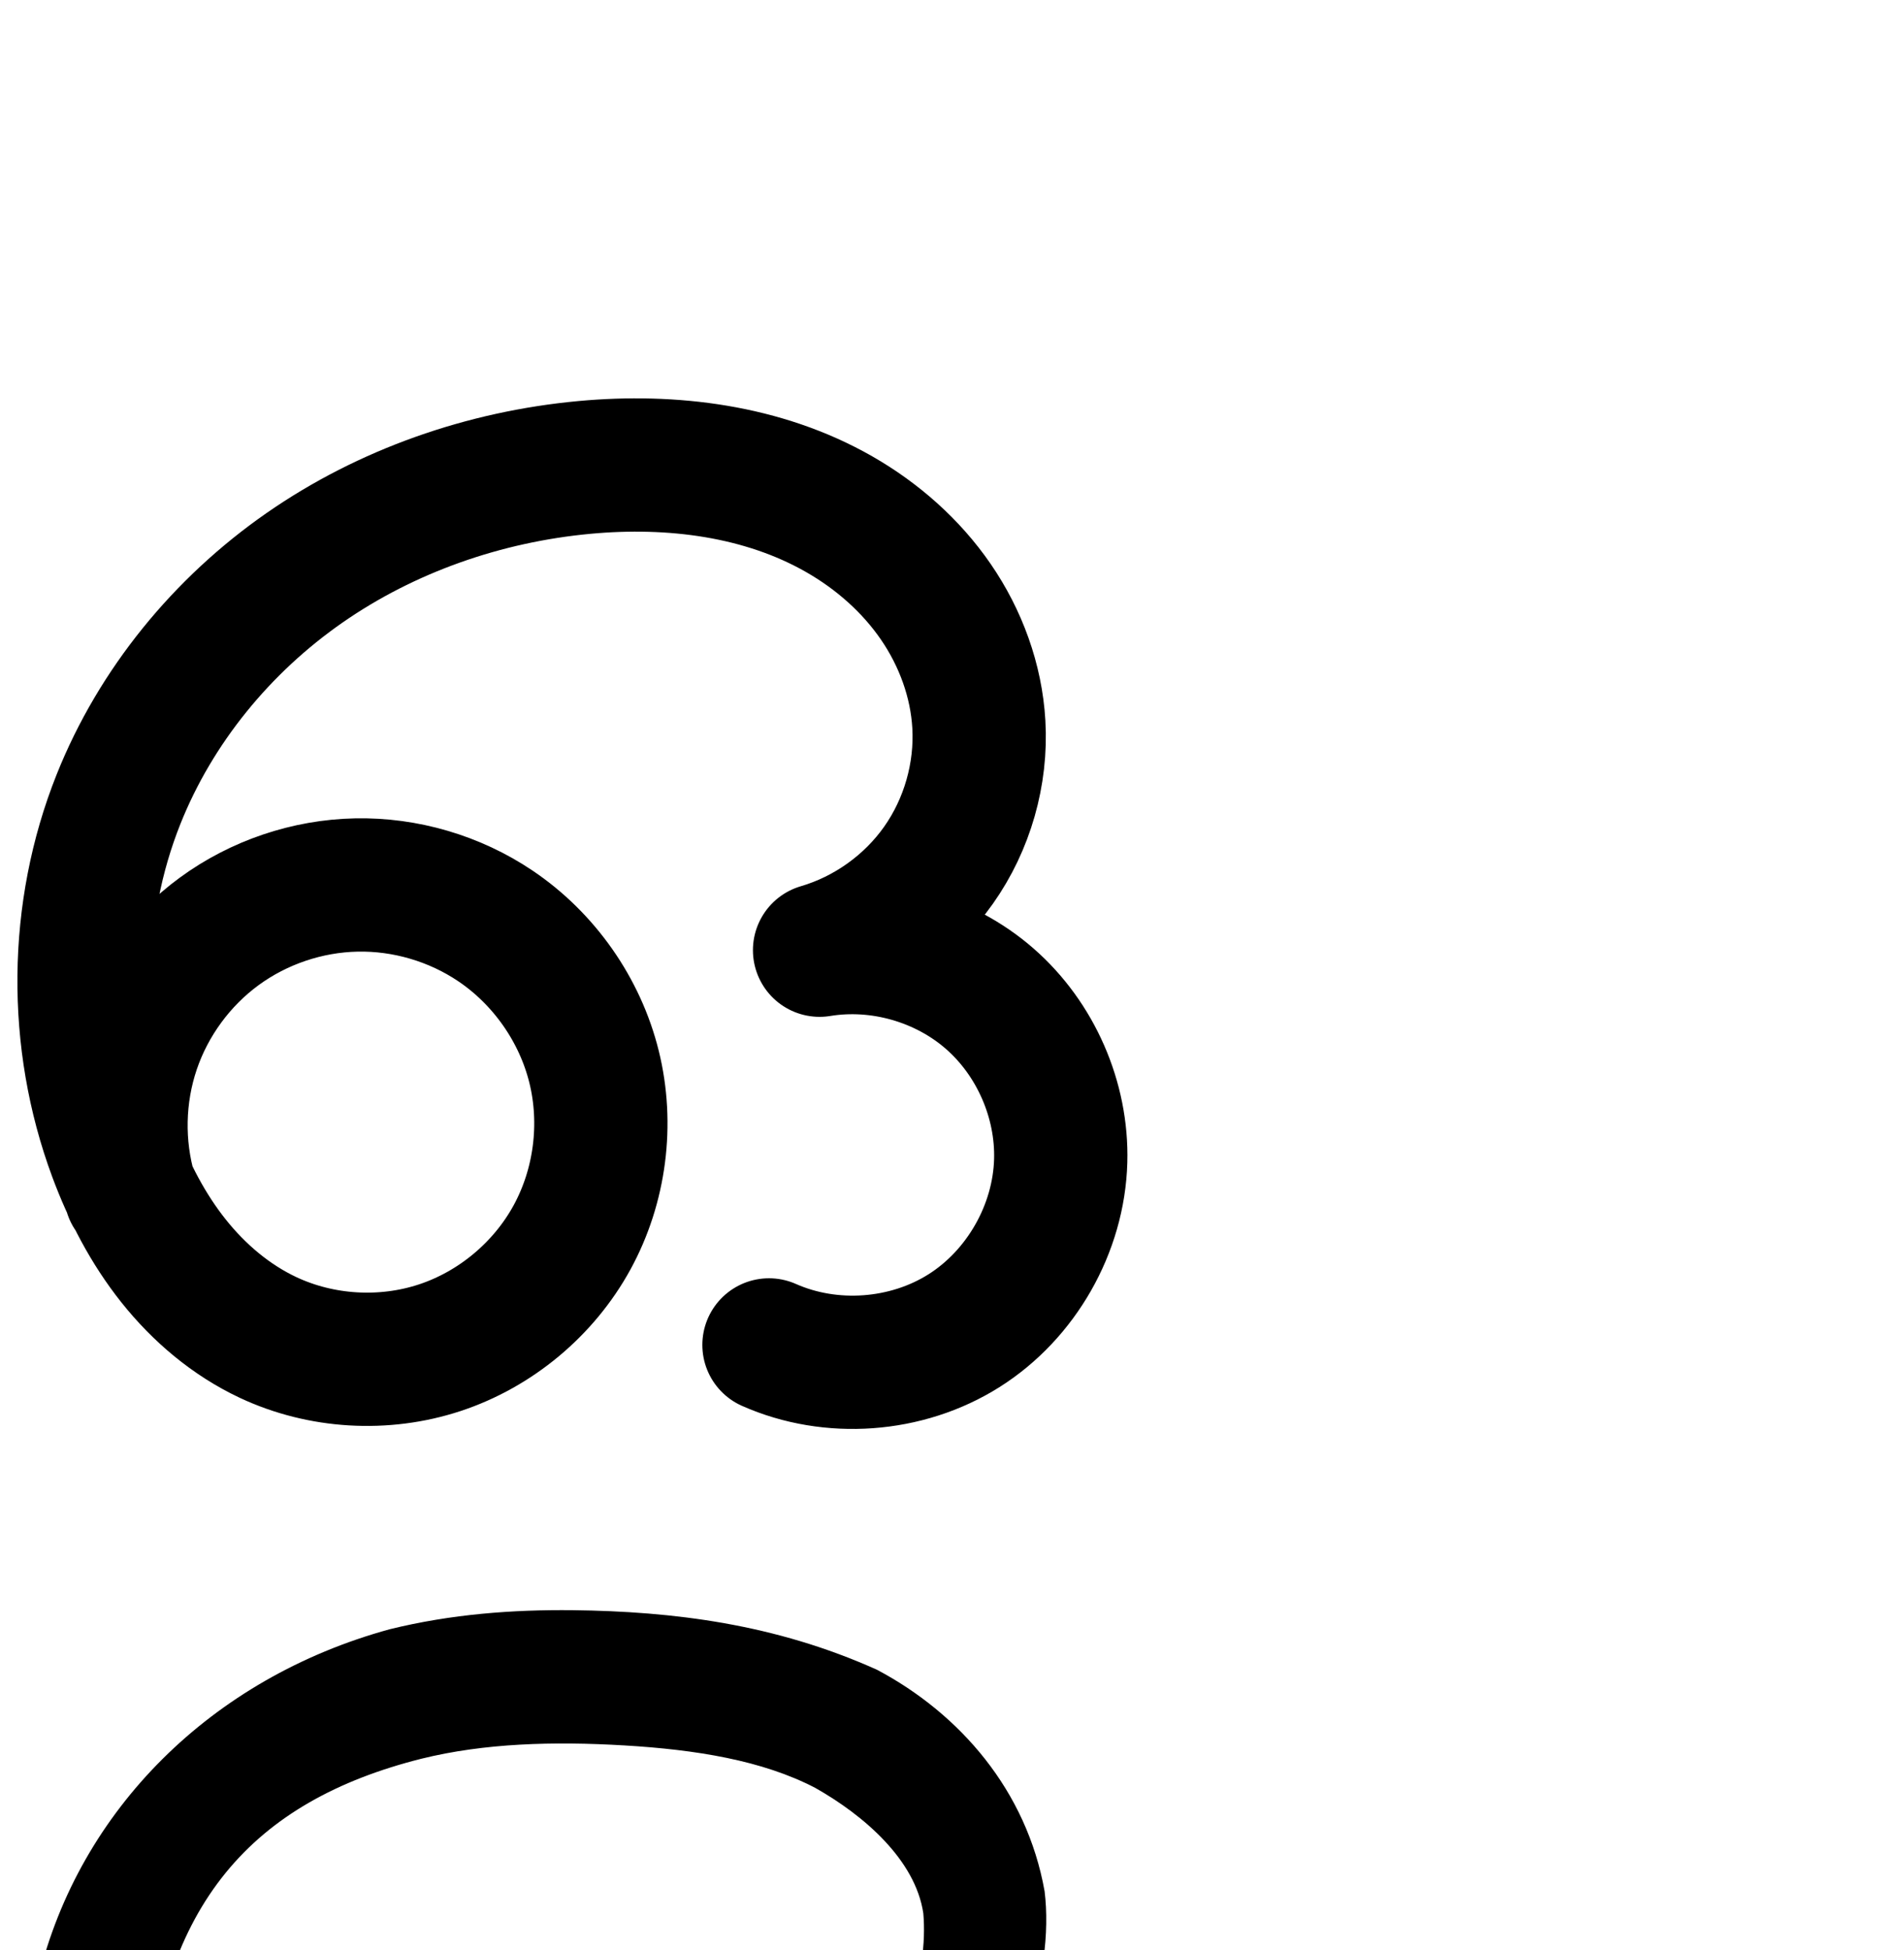 <?xml version="1.0" encoding="UTF-8" standalone="no"?>
<!-- Created with Inkscape (http://www.inkscape.org/) -->

<svg
   xmlns:dc="http://purl.org/dc/elements/1.1/"
   xmlns:cc="http://creativecommons.org/ns#"
   xmlns:rdf="http://www.w3.org/1999/02/22-rdf-syntax-ns#"
   xmlns:svg="http://www.w3.org/2000/svg"
   xmlns="http://www.w3.org/2000/svg"
   xmlns:sodipodi="http://sodipodi.sourceforge.net/DTD/sodipodi-0.dtd"
   xmlns:inkscape="http://www.inkscape.org/namespaces/inkscape"
   width="2000"
   height="2048"
   id="svg2992"
   version="1.1"
   inkscape:version="0.91 r13725"
   sodipodi:docname="ഒ.svg">
  <defs
     id="defs5498">
    <inkscape:path-effect
       effect="spiro"
       id="path-effect4142"
       is_visible="true" />
    <inkscape:path-effect
       effect="spiro"
       id="path-effect4142-8"
       is_visible="true" />
    <inkscape:path-effect
       effect="spiro"
       id="path-effect4142-8-0"
       is_visible="true" />
    <inkscape:path-effect
       effect="spiro"
       id="path-effect4142-8-0-1"
       is_visible="true" />
    <inkscape:path-effect
       effect="spiro"
       id="path-effect4142-8-0-1-7"
       is_visible="true" />
    <inkscape:path-effect
       effect="spiro"
       id="path-effect4142-8-0-1-7-8"
       is_visible="true" />
    <inkscape:path-effect
       effect="spiro"
       id="path-effect4142-8-0-1-7-9"
       is_visible="true" />
    <inkscape:path-effect
       effect="spiro"
       id="path-effect4142-8-0-1-7-9-1"
       is_visible="true" />
    <inkscape:path-effect
       effect="spiro"
       id="path-effect4142-8-0-1-7-9-2"
       is_visible="true" />
    <inkscape:path-effect
       effect="spiro"
       id="path-effect4142-8-0-1-7-9-2-9"
       is_visible="true" />
    <inkscape:path-effect
       effect="spiro"
       id="path-effect4142-8-0-1-7-1"
       is_visible="true" />
    <inkscape:path-effect
       effect="spiro"
       id="path-effect4372-5-0-7-0-2-7-35"
       is_visible="true" />
    <inkscape:path-effect
       effect="spiro"
       id="path-effect4372-5-0-7-0-2-7-35-9"
       is_visible="true" />
    <inkscape:path-effect
       effect="spiro"
       id="path-effect4142-8-0-1-7-2"
       is_visible="true" />
    <inkscape:path-effect
       effect="spiro"
       id="path-effect4142-8-0-1-7-7"
       is_visible="true" />
    <inkscape:path-effect
       effect="spiro"
       id="path-effect4142-8-0-1-7-94"
       is_visible="true" />
  </defs>
  <sodipodi:namedview
     inkscape:window-height="844"
     inkscape:window-width="1600"
     inkscape:pageshadow="2"
     inkscape:pageopacity="0.0"
     borderopacity="1.0"
     bordercolor="#666666"
     pagecolor="#ffffff"
     id="base"
     showgrid="true"
     showguides="true"
     inkscape:guide-bbox="true"
     inkscape:zoom="0.35355339"
     inkscape:cx="2573.0585"
     inkscape:cy="756.43094"
     inkscape:window-x="1600"
     inkscape:window-y="0"
     inkscape:current-layer="layer1"
     inkscape:window-maximized="1">
    <sodipodi:guide
       orientation="horizontal"
       position="0,600"
       id="guide5596" />
    <inkscape:grid
       type="xygrid"
       id="grid3769"
       empspacing="3"
       visible="true"
       enabled="true"
       snapvisiblegridlinesonly="true"
       spacingx="4px"
       units="px"
       dotted="true"
       spacingy="4px" />
    <sodipodi:guide
       orientation="0,1"
       position="-1040,1600"
       id="guide2985" />
  </sodipodi:namedview>
  <g
     inkscape:label="Layer 1"
     inkscape:groupmode="layer"
     id="layer1"
     transform="translate(0,1048)">
    <path
       style="fill:none;fill-rule:evenodd;stroke:#000000;stroke-width:140;stroke-linecap:round;stroke-linejoin:round;stroke-miterlimit:4;stroke-dasharray:none;stroke-opacity:1"
       d="m 137.208,204.819 c -14.483,-49.402 -13.363,-103.254 3.16,-152.012 16.523,-48.757 48.374,-92.195 89.907,-122.615 41.533,-30.419 92.557,-47.679 144.027,-48.721 51.47,-1.042 103.151,14.139 145.881,42.853 51.2,34.405 89.026,88.252 103.833,148.135 14.806,59.883 6.405,125.228 -23.243,179.321 -29.649,54.094 -80.284,96.366 -138.866,115.688 -58.582,19.322 -124.509,15.446 -180.338,-10.788 -38.891,-18.275 -72.534,-46.806 -99.294,-80.427 -26.761,-33.621 -46.811,-72.252 -61.76,-112.539 -44.175,-119.053 -43.06,-254.477 4.018,-372.412 39.061,-97.853 108.747,-182.711 195.242,-242.874 86.495,-60.163 189.333,-95.813 294.246,-105.517 91.702,-8.482 187.55,3.411 267.484,49.145 39.967,22.867 75.424,54.035 101.498,91.988 26.074,37.953 42.557,82.764 45.196,128.735 2.992,52.128 -12.163,105.123 -42.26,147.789 -30.098,42.666 -74.94,74.718 -125.051,89.386 63.168,-10.359 130.558,8.854 178.766,50.966 48.208,42.112 76.303,106.309 74.527,170.296 -1.977,71.234 -41.375,140.382 -101.647,178.402 -60.272,38.02 -139.646,43.794 -204.786,14.898"
       id="path4140-6-2-2-7"
       inkscape:path-effect="#path-effect4142-8-0-1-7"
       inkscape:original-d="m 137.20811,204.81937 c 0,0 264.16576,-385.0076 382.9745,-280.494458 C 643.77756,33.048366 445.42663,340.96777 281.56815,356.68085 198.1691,364.67834 148.64021,242.63442 120.51411,163.71493 78.837913,46.774832 82.747613,-91.795884 124.53211,-208.69731 c 85.48234,-206.17038 286.18238,-333.70305 489.4876,-348.39126 171.40021,-3.26416 409.66039,90.26428 414.17779,269.86765 -0.4796,96.74865 -79.95923,222.842968 -167.31125,237.174466 123.62597,9.274397 261.98665,109.491004 253.29355,221.261734 -9.3646,120.40536 -163.68467,206.4989 -306.43344,193.29987"
       inkscape:connector-curvature="0"
       sodipodi:nodetypes="caaaccccac" />
    <path
       style="fill:none;fill-rule:evenodd;stroke:#000000;stroke-width:70;stroke-linecap:round;stroke-linejoin:round;stroke-miterlimit:4;stroke-dasharray:none;stroke-opacity:1"
       d="m -2257.53,1214.675 c -14.427,-51.017 -10.33,-107.059 11.363,-155.435 21.693,-48.376 60.815,-88.713 108.505,-111.875 47.69,-23.162 103.582,-28.97 155.016,-16.109 51.434,12.861 98.014,44.292 129.19,87.174 26.377,36.281 41.707,80.511 43.275,125.34 1.568,44.828 -10.655,90.068 -34.725,127.919 -24.069,37.851 -59.899,68.134 -101.295,85.409 -41.396,17.275 -88.176,21.439 -131.937,11.588 -48.956,-11.02 -93.217,-39.148 -127.413,-75.874 -34.196,-36.725 -58.703,-81.751 -75.411,-129.069 -32.33,-91.563 -35.856,-192.545 -13.507,-287.041 22.349,-94.496 70.119,-182.401 134.549,-255.051 81.783,-92.217 191.583,-160.405 311.893,-187.201 120.31,-26.796 250.624,-10.999 358.403,48.803 38.998,21.638 75.151,48.986 104.077,82.931 28.926,33.945 50.452,74.689 58.938,118.472 10.918,56.33 -0.661,116.7 -31.645,164.993 -30.984,48.293 -81.035,83.981 -136.788,97.535 61.133,-11.219 126.774,4.975 175.676,43.338 48.902,38.364 80.255,98.263 83.911,160.31 2.297,38.985 -6.016,78.543 -23.811,113.305 -17.796,34.762 -45.026,64.636 -77.996,85.567 -32.969,20.931 -71.591,32.863 -110.621,34.178 -39.03,1.314 -78.367,-7.994 -112.669,-26.659"
       id="path4140-6-2-2-7-8-9"
       inkscape:path-effect="#path-effect4142-8-0-1-7-9-2"
       inkscape:original-d="m -2257.5298,1214.6754 c 0,0 304.6359,-308.19595 404.074,-196.2453 92.1151,103.7061 -86.7785,335.7263 -224.6818,350.2562 -95.5629,10.0688 -176.2383,-112.5616 -202.8235,-204.9427 -51.2023,-177.92371 -10.8813,-412.23849 121.0419,-542.09181 162.6253,-160.07368 455.4678,-215.2243 670.2958,-138.39793 81.308,29.07723 158.2671,115.14954 163.0147,201.40321 5.7149,103.82742 -81.6721,223.53663 -168.4337,262.52743 23.5546,30.34555 265.0584,93.7758 259.5874,203.6481 -6.3858,128.2404 -183.538,219.2119 -325.0973,206.3907"
       inkscape:connector-curvature="0"
       sodipodi:nodetypes="caaaaaacac" />
    <path
       style="color:#000000;font-style:normal;font-variant:normal;font-weight:normal;font-stretch:normal;font-size:medium;line-height:normal;font-family:sans-serif;text-indent:0;text-align:start;text-decoration:none;text-decoration-line:none;text-decoration-style:solid;text-decoration-color:#000000;letter-spacing:normal;word-spacing:normal;text-transform:none;direction:ltr;block-progression:tb;writing-mode:lr-tb;baseline-shift:baseline;text-anchor:start;white-space:normal;clip-rule:nonzero;display:inline;overflow:visible;visibility:visible;opacity:1;isolation:auto;mix-blend-mode:normal;color-interpolation:sRGB;color-interpolation-filters:linearRGB;solid-color:#000000;solid-opacity:1;fill:#000000;fill-opacity:1;fill-rule:evenodd;stroke:none;stroke-width:70;stroke-linecap:round;stroke-linejoin:round;stroke-miterlimit:4;stroke-dasharray:none;stroke-dashoffset:0;stroke-opacity:1;color-rendering:auto;image-rendering:auto;shape-rendering:auto;text-rendering:auto;enable-background:accumulate"
       d="m -2213.269,-669.199 c -41.12,0.029 -82.242,4.55 -122.365,13.486 -128.197,28.553 -244.052,100.698 -330.471,198.143 -68.031,76.71 -118.62,169.581 -142.422,270.217 -23.825,100.734 -20.191,208.322 14.562,306.75 17.964,50.877 44.563,100.204 82.799,141.268 38.386,41.225 88.347,73.338 145.342,86.168 51.036,11.489 104.902,6.681 153.101,-13.434 48.188,-20.109 89.379,-54.938 117.352,-98.928 27.966,-43.979 41.987,-95.923 40.168,-147.924 -1.819,-51.988 -19.404,-102.69 -49.943,-144.697 l 0,-0.002 c -36.143,-49.713 -89.382,-85.635 -149.01,-100.545 -59.628,-14.91 -123.507,-8.272 -178.795,18.58 -51.348,24.938 -93.549,66.495 -119.453,117.217 -3.555,-49.549 0.531,-99.866 11.996,-148.342 20.897,-88.357 65.846,-171.294 126.674,-239.883 77.148,-86.99 180.894,-151.222 293.316,-176.262 112.226,-24.996 234.213,-10.017 333.812,45.246 36.082,20.02 68.812,44.975 94.42,75.025 25.518,29.946 44.063,65.52 51.217,102.432 9.149,47.205 -0.779,98.963 -26.744,139.434 -25.965,40.47 -68.875,71.067 -115.598,82.426 a 35.004,35.004 0 0 0 14.586,68.434 c 50.878,-9.337 107.058,4.523 147.756,36.451 40.698,31.928 67.531,83.192 70.574,134.83 1.924,32.647 -5.125,66.188 -20.027,95.299 -14.902,29.111 -37.99,54.439 -65.6,71.967 -27.61,17.528 -60.354,27.646 -93.039,28.746 -32.685,1.101 -66.038,-6.791 -94.764,-22.422 a 35.004,35.004 0 1 0 -33.457,61.486 c 39.879,21.701 85.201,32.424 130.576,30.896 45.376,-1.528 89.872,-15.276 128.201,-39.609 38.329,-24.334 69.704,-58.754 90.393,-99.168 20.689,-40.414 30.267,-85.99 27.596,-131.313 -4.27,-72.456 -40.142,-140.987 -97.248,-185.787 -23.102,-18.123 -49.175,-31.866 -76.73,-41.035 17.476,-15.603 32.94,-33.514 45.699,-53.4 36.003,-56.115 49.233,-125.099 36.547,-190.553 -9.818,-50.656 -34.324,-96.569 -66.658,-134.514 -32.245,-37.84 -71.823,-67.58 -113.736,-90.836 -79.721,-44.234 -170.164,-65.911 -260.627,-65.848 z m -307.82,572.84 c 16.869,-0.318 33.738,1.516 49.953,5.57 43.239,10.812 83.162,37.751 109.371,73.801 22.214,30.554 35.288,68.315 36.605,105.982 1.317,37.655 -9.107,76.191 -29.279,107.914 -20.166,31.712 -50.636,57.448 -85.24,71.889 -34.592,14.436 -74.286,17.957 -110.772,9.744 -40.916,-9.211 -79.479,-33.355 -109.484,-65.58 -16.791,-18.033 -31.098,-38.712 -43.223,-61 a 35.004,35.004 0 0 0 -0.691,-2.811 c -12.129,-42.888 -8.618,-90.921 9.619,-131.59 18.237,-40.669 51.767,-75.24 91.859,-94.711 25.058,-12.17 53.167,-18.679 81.281,-19.209 z"
       id="path4140-6-2-2-7-8-9-2"
       inkscape:connector-curvature="0" />
    <path
       style="color:#000000;font-style:normal;font-variant:normal;font-weight:normal;font-stretch:normal;font-size:medium;line-height:normal;font-family:sans-serif;text-indent:0;text-align:start;text-decoration:none;text-decoration-line:none;text-decoration-style:solid;text-decoration-color:#000000;letter-spacing:normal;word-spacing:normal;text-transform:none;direction:ltr;block-progression:tb;writing-mode:lr-tb;baseline-shift:baseline;text-anchor:start;white-space:normal;clip-rule:nonzero;display:inline;overflow:visible;visibility:visible;opacity:1;isolation:auto;mix-blend-mode:normal;color-interpolation:sRGB;color-interpolation-filters:linearRGB;solid-color:#000000;solid-opacity:1;fill:#000000;fill-opacity:1;fill-rule:evenodd;stroke:none;stroke-width:140;stroke-linecap:round;stroke-linejoin:round;stroke-miterlimit:4;stroke-dasharray:none;stroke-dashoffset:0;stroke-opacity:1;color-rendering:auto;image-rendering:auto;shape-rendering:auto;text-rendering:auto;enable-background:accumulate"
       d="m 601.855,643.119 c -63.044,-0.68 -127.909,4.066 -192.607,20.041 -187.4,51.336 -325.662,190.014 -368.758,365.566 -20.735,88.307 -17.334,174.564 -13.248,253.949 2.679,53.139 6.006,110.105 16.27,155.404 10.531,44.883 29.046,89.588 58.51,129.231 29.497,39.688 68.356,72.042 113.594,93.424 45.145,21.338 94.596,30.87 143.74,28.85 180.222,-15.916 284.541,-150.922 289.946,-312.457 -1.364,-176.544 -127.287,-330.546 -295.262,-324.185 -79.14,4.271 -153.554,41.644 -200.352,112.251 C 168,952 265.396,843.652 442.807,799.076 c 66.153,-16.334 138.551,-18.352 213.125,-13.93 74.796,4.435 144.799,15.59 200.5,44.645 50.942,28.783 105.076,75.445 113.435,131.686 5.219,59.48 -16.485,162.506 -113.233,171.083 l -76.831,6.811 c -38.098,1.796 -67.748,33.76 -66.682,71.886 1.066,38.126 43.769,58.483 81.908,58.148 C 936,1264 1023.278,1322.014 1027.813,1416.651 1032,1504 972,1552 853.49,1554.236 c -35.347,0.958 -71.519,-6.92 -103.266,-22.49 -34.81,-17.66 -77.34,-3.441 -94.528,31.605 -17.188,35.046 -2.395,77.379 32.879,94.092 52.372,25.686 110.397,38.323 168.707,36.742 62.104,-1.683 125.79,-19.697 179.195,-59.478 54.139,-40.328 93.914,-101.024 102.131,-172.33 6.871,-118.486 -67.679,-238.146 -165.955,-259.954 97.814,-41.017 135.226,-178.548 124.619,-264.071 C 1078.455,832.429 1008.171,751.786 921.18,705.664 814.102,657.529 707.241,644.369 601.855,643.117 Z M 336.953,1191.955 C 576,1192 552,1552 353.602,1549.703 108,1552 141.74,1197.448 336.953,1191.955 Z"
       id="path4370-9-0-9-5-7-8-8-3"
       inkscape:connector-curvature="0"
       sodipodi:nodetypes="cccccsscccccsccscscsccscsscccccccccc" />
    <path
       style="color:#000000;font-style:normal;font-variant:normal;font-weight:normal;font-stretch:normal;font-size:medium;line-height:normal;font-family:sans-serif;text-indent:0;text-align:start;text-decoration:none;text-decoration-line:none;text-decoration-style:solid;text-decoration-color:#000000;letter-spacing:normal;word-spacing:normal;text-transform:none;direction:ltr;block-progression:tb;writing-mode:lr-tb;baseline-shift:baseline;text-anchor:start;white-space:normal;clip-rule:nonzero;display:inline;overflow:visible;visibility:visible;opacity:1;isolation:auto;mix-blend-mode:normal;color-interpolation:sRGB;color-interpolation-filters:linearRGB;solid-color:#000000;solid-opacity:1;fill:#000000;fill-opacity:1;fill-rule:evenodd;stroke:none;stroke-width:140;stroke-linecap:round;stroke-linejoin:round;stroke-miterlimit:4;stroke-dasharray:none;stroke-dashoffset:0;stroke-opacity:1;color-rendering:auto;image-rendering:auto;shape-rendering:auto;text-rendering:auto;enable-background:accumulate"
       d="M -550.869 1572.213 C -566.827 1572.264 -582.782 1573.016 -598.678 1574.465 C -695.447 1583.287 -788.232 1617.616 -867.979 1671.201 C -969.486 1739.409 -1048.751 1838.195 -1093.223 1952.172 C -1145.692 2086.647 -1147.794 2238.472 -1097.701 2374.258 C -1093.012 2386.968 -1087.781 2399.627 -1082.059 2412.176 A 70.007 70.007 0 0 0 -1072.441 2432.039 C -1059.318 2457.764 -1043.778 2482.775 -1025.098 2506.232 C -992.516 2547.146 -950.924 2582.826 -900.688 2606.377 C -828.07 2640.42 -744.767 2645.236 -668.752 2620.133 C -592.77 2595.04 -528.921 2541.686 -490.529 2471.648 C -452.154 2401.64 -441.582 2319.347 -460.682 2241.982 C -479.773 2164.65 -527.319 2096.942 -593.283 2052.561 C -648.216 2015.601 -713.459 1996.406 -779.654 1997.727 C -845.85 1999.047 -910.275 2020.83 -963.689 2059.951 C -970.786 2065.149 -977.612 2070.664 -984.229 2076.398 C -979.128 2051.345 -972.041 2026.75 -962.799 2003.062 C -928.949 1916.309 -867.233 1839.37 -789.896 1787.404 C -729.033 1746.508 -657.903 1720.445 -585.967 1713.887 C -514.151 1707.34 -440.114 1720.361 -376.418 1751.795 C -341.538 1769.008 -310.958 1791.26 -288.816 1817.592 C -266.981 1843.559 -252.883 1874.985 -250.273 1904.441 C -247.859 1931.697 -254.997 1961.647 -269.785 1986.285 C -284.676 2011.095 -308.213 2032.506 -335.334 2046.072 C -350.177 2053.497 -366.236 2058.796 -382.582 2061.664 A 70.007 70.007 0 0 0 -384.969 2199.096 L -313.59 2214.193 C -289.139 2219.365 -268.624 2224.362 -253.008 2231.043 C -237.454 2237.697 -223.969 2246.982 -214.219 2257.516 C -204.424 2268.097 -196.609 2281.797 -192.113 2296.496 C -187.546 2311.427 -185.802 2328.868 -187.033 2347.174 C -190.404 2397.277 -218.316 2447.754 -257.615 2473.666 C -295.822 2498.858 -351.489 2504.024 -393.68 2486.295 A 70.007 70.007 0 1 0 -447.914 2615.363 C -360.464 2652.11 -259.743 2642.762 -180.551 2590.547 C -100.442 2537.727 -53.579 2449.173 -47.35 2356.57 C -45.149 2323.861 -47.847 2289.508 -58.236 2255.545 C -68.696 2221.349 -86.541 2189.355 -111.479 2162.414 C -133.516 2138.607 -159.48 2120.536 -186.885 2107.365 C -172.949 2092.483 -160.428 2076.128 -149.748 2058.334 C -120.085 2008.912 -105.611 1950.872 -110.818 1892.088 C -116.402 1829.063 -143.746 1772.583 -181.662 1727.49 C -219.272 1682.762 -266.085 1650.124 -314.461 1626.25 C -386.137 1590.877 -465.004 1572.969 -544.029 1572.234 C -546.309 1572.213 -548.589 1572.206 -550.869 1572.213 z M -773.41 2137.666 C -737.712 2137.677 -700.998 2148.827 -671.436 2168.717 C -635.085 2193.174 -607.067 2233.148 -596.602 2275.539 C -586.144 2317.898 -592.397 2366.227 -613.297 2404.356 C -634.181 2442.455 -671.539 2473.617 -712.654 2487.195 C -753.736 2500.763 -802.223 2497.917 -841.262 2479.615 C -868.854 2466.68 -894.616 2445.345 -915.582 2419.018 C -928.694 2402.552 -940.161 2383.975 -950.049 2363.916 C -958.245 2330.552 -956.91 2293.941 -945.938 2261.531 C -934.143 2226.693 -910.64 2194.631 -880.967 2172.898 C -851.294 2151.166 -813.634 2138.433 -776.861 2137.699 C -775.712 2137.676 -774.562 2137.666 -773.41 2137.666 z "
       transform="translate(0,-1048)"
       id="path4140-6-2-2-7-6" />
    <path
       style="color:#000000;font-style:normal;font-variant:normal;font-weight:normal;font-stretch:normal;font-size:medium;line-height:normal;font-family:sans-serif;text-indent:0;text-align:start;text-decoration:none;text-decoration-line:none;text-decoration-style:solid;text-decoration-color:#000000;letter-spacing:normal;word-spacing:normal;text-transform:none;direction:ltr;block-progression:tb;writing-mode:lr-tb;baseline-shift:baseline;text-anchor:start;white-space:normal;clip-rule:nonzero;display:inline;overflow:visible;visibility:visible;opacity:1;isolation:auto;mix-blend-mode:normal;color-interpolation:sRGB;color-interpolation-filters:linearRGB;solid-color:#000000;solid-opacity:1;fill:#000000;fill-opacity:1;fill-rule:evenodd;stroke:none;stroke-width:140;stroke-linecap:round;stroke-linejoin:round;stroke-miterlimit:4;stroke-dasharray:none;stroke-dashoffset:0;stroke-opacity:1;color-rendering:auto;image-rendering:auto;shape-rendering:auto;text-rendering:auto;enable-background:accumulate"
       d="m -607.699,-681.363 c -184.995,-1.503 -368.58,77.415 -493.603,215.32 -159.605,170.121 -199.814,430.857 -101.723,640.402 0.011,0.034 0.018,0.069 0.029,0.104 a 70.007,70.007 0 0 0 9.83,19.957 c 7.248,13.961 15.148,27.659 23.678,41.064 73.158,120.271 220.538,193.214 364.389,151.373 171.326,-43.581 273.031,-229.586 219.576,-397.293 -47.092,-169.513 -232.289,-269.699 -399.857,-216.543 -44.827,12.245 -84.794,34.181 -118.453,62.873 16.291,-77.12 51.706,-149.866 104.904,-206.455 a 70.007,70.007 0 0 0 0.918,-0.996 c 123.336,-136.396 331.808,-201.003 508.973,-153.818 a 70.007,70.007 0 0 0 0.197,0.053 c 95.457,25.126 180.5,116.614 173.484,210.525 a 70.007,70.007 0 0 0 -0.086,1.332 c -3.53,63.538 -54.74,127.132 -116.086,144.311 a 70.007,70.007 0 0 0 31.727,136.217 c 74.03,-13.825 160.356,49.595 168.797,124.43 a 70.007,70.007 0 0 0 0.488,3.514 c 12.376,75.243 -57.525,162.633 -133.691,165.502 a 70.007,70.007 0 0 0 -2.455,0.135 c -24.484,1.785 -49.425,-2.353 -70.734,-11.811 a 70.007,70.007 0 1 0 -56.789,127.963 c 43.425,19.272 90.409,26.702 136.48,23.531 C -191.534,393.313 -66.136,236.594 -92.209,73.504 -103.508,-19.621 -160.95,-96.996 -238.225,-139.607 c 36.288,-46.808 59.013,-104.184 62.521,-165.646 12.61,-175.435 -123.709,-314.951 -277.445,-355.441 -50.789,-13.514 -102.725,-20.247 -154.551,-20.668 z m -285.455,581.203 c 75.379,2.415 153.485,56.126 173.033,128.109 a 70.007,70.007 0 0 0 0.977,3.277 c 28.006,86.231 -32.861,197.825 -120.705,220.025 a 70.007,70.007 0 0 0 -2.986,0.826 c -74.783,22.462 -165.27,-20.188 -207.355,-89.832 a 70.007,70.007 0 0 0 -0.902,-1.453 c -7.788,-12.205 -14.749,-24.891 -21.07,-37.893 -21.35,-86.041 38.773,-192.149 124.482,-215.086 a 70.007,70.007 0 0 0 3.531,-1.045 c 16.351,-5.312 33.601,-7.487 50.996,-6.93 z"
       id="path4140-6-2-2-7-7"
       inkscape:connector-curvature="0" />
    <path
       style="color:#000000;font-style:normal;font-variant:normal;font-weight:normal;font-stretch:normal;font-size:medium;line-height:normal;font-family:sans-serif;text-indent:0;text-align:start;text-decoration:none;text-decoration-line:none;text-decoration-style:solid;text-decoration-color:#000000;letter-spacing:normal;word-spacing:normal;text-transform:none;direction:ltr;block-progression:tb;writing-mode:lr-tb;baseline-shift:baseline;text-anchor:start;white-space:normal;clip-rule:nonzero;display:inline;overflow:visible;visibility:visible;opacity:1;isolation:auto;mix-blend-mode:normal;color-interpolation:sRGB;color-interpolation-filters:linearRGB;solid-color:#000000;solid-opacity:1;fill:#000000;fill-opacity:1;fill-rule:evenodd;stroke:none;stroke-width:200;stroke-linecap:round;stroke-linejoin:round;stroke-miterlimit:4;stroke-dasharray:none;stroke-dashoffset:0;stroke-opacity:1;color-rendering:auto;image-rendering:auto;shape-rendering:auto;text-rendering:auto;enable-background:accumulate"
       d="m 2753.656,-587.678 c -20.526,0.108 -40.86,1.165 -60.848,3.014 -121.312,11.221 -240.342,52.193 -342.137,122.998 -102.011,70.956 -184.15,170.496 -231.014,287.895 -56.648,141.91 -57.869,301.517 -4.898,444.273 4.736,12.764 9.988,25.527 15.74,38.219 a 100.01,100.01 0 0 0 12.566,25.752 c 13.604,26.184 29.662,51.803 48.967,76.057 35.025,44.004 79.946,82.786 135.006,108.658 79.823,37.509 170.635,42.808 254.189,15.25 83.507,-27.543 153.077,-85.674 195.236,-162.594 42.136,-76.877 53.618,-166.492 32.627,-251.387 -20.979,-84.848 -72.769,-158.504 -145.135,-207.133 -60.168,-40.432 -131.204,-61.299 -203.68,-59.832 -52.73,1.067 -104.194,13.969 -150.859,37.387 31.995,-74.465 87.368,-140.995 155.457,-188.355 71.194,-49.52 157.841,-79.85 246.356,-88.037 76.802,-7.104 152.099,4.034 208.611,36.367 a 100.01,100.01 0 0 0 0,0 c 28.099,16.077 52.151,37.678 68.734,61.816 16.41,23.886 26.297,51.943 27.783,77.838 1.663,28.972 -7.411,60.703 -24.139,84.416 -16.728,23.713 -43.577,42.905 -71.428,51.057 a 100.01,100.01 0 0 0 44.273,194.654 c 32.473,-5.325 72.014,5.949 96.797,27.598 24.783,21.649 41.267,59.315 40.354,92.209 -1.005,36.199 -24.41,77.277 -55.039,96.598 -30.629,19.321 -77.782,22.751 -110.885,8.066 a 100.01,100.01 0 1 0 -81.098,182.82 c 97.178,43.108 208.772,34.989 298.688,-21.73 89.915,-56.719 145.306,-153.936 148.256,-260.205 2.639,-95.079 -37.066,-185.808 -108.699,-248.383 -9.024,-7.883 -18.429,-15.197 -28.152,-21.941 36.913,-58.592 54.73,-127.157 50.744,-196.617 -3.79,-66.047 -26.87,-127.609 -62.607,-179.629 -35.564,-51.767 -82.426,-92.503 -134.262,-122.16 -83.977,-48.047 -176.562,-65.406 -265.508,-64.938 z m -289.33,641.129 c 30.465,-0.617 62.791,8.88 88.082,25.875 30.034,20.182 53.898,54.22 62.531,89.137 8.622,34.87 3.302,75.944 -13.859,107.254 -17.137,31.267 -48.839,57.684 -82.496,68.785 -33.609,11.085 -74.651,8.633 -106.486,-6.326 -22.722,-10.677 -45.086,-28.962 -63.582,-52.199 -11.233,-14.113 -21.174,-30.457 -30.057,-48.162 -5.546,-26.508 -3.969,-55.567 4.619,-80.91 l 0,-0.002 c 9.78,-28.859 29.703,-56.029 54.285,-74.033 24.583,-18.005 56.498,-28.801 86.963,-29.418 z"
       id="path4140-6-2-2-7-8"
       inkscape:connector-curvature="0" />
  </g>
</svg>
